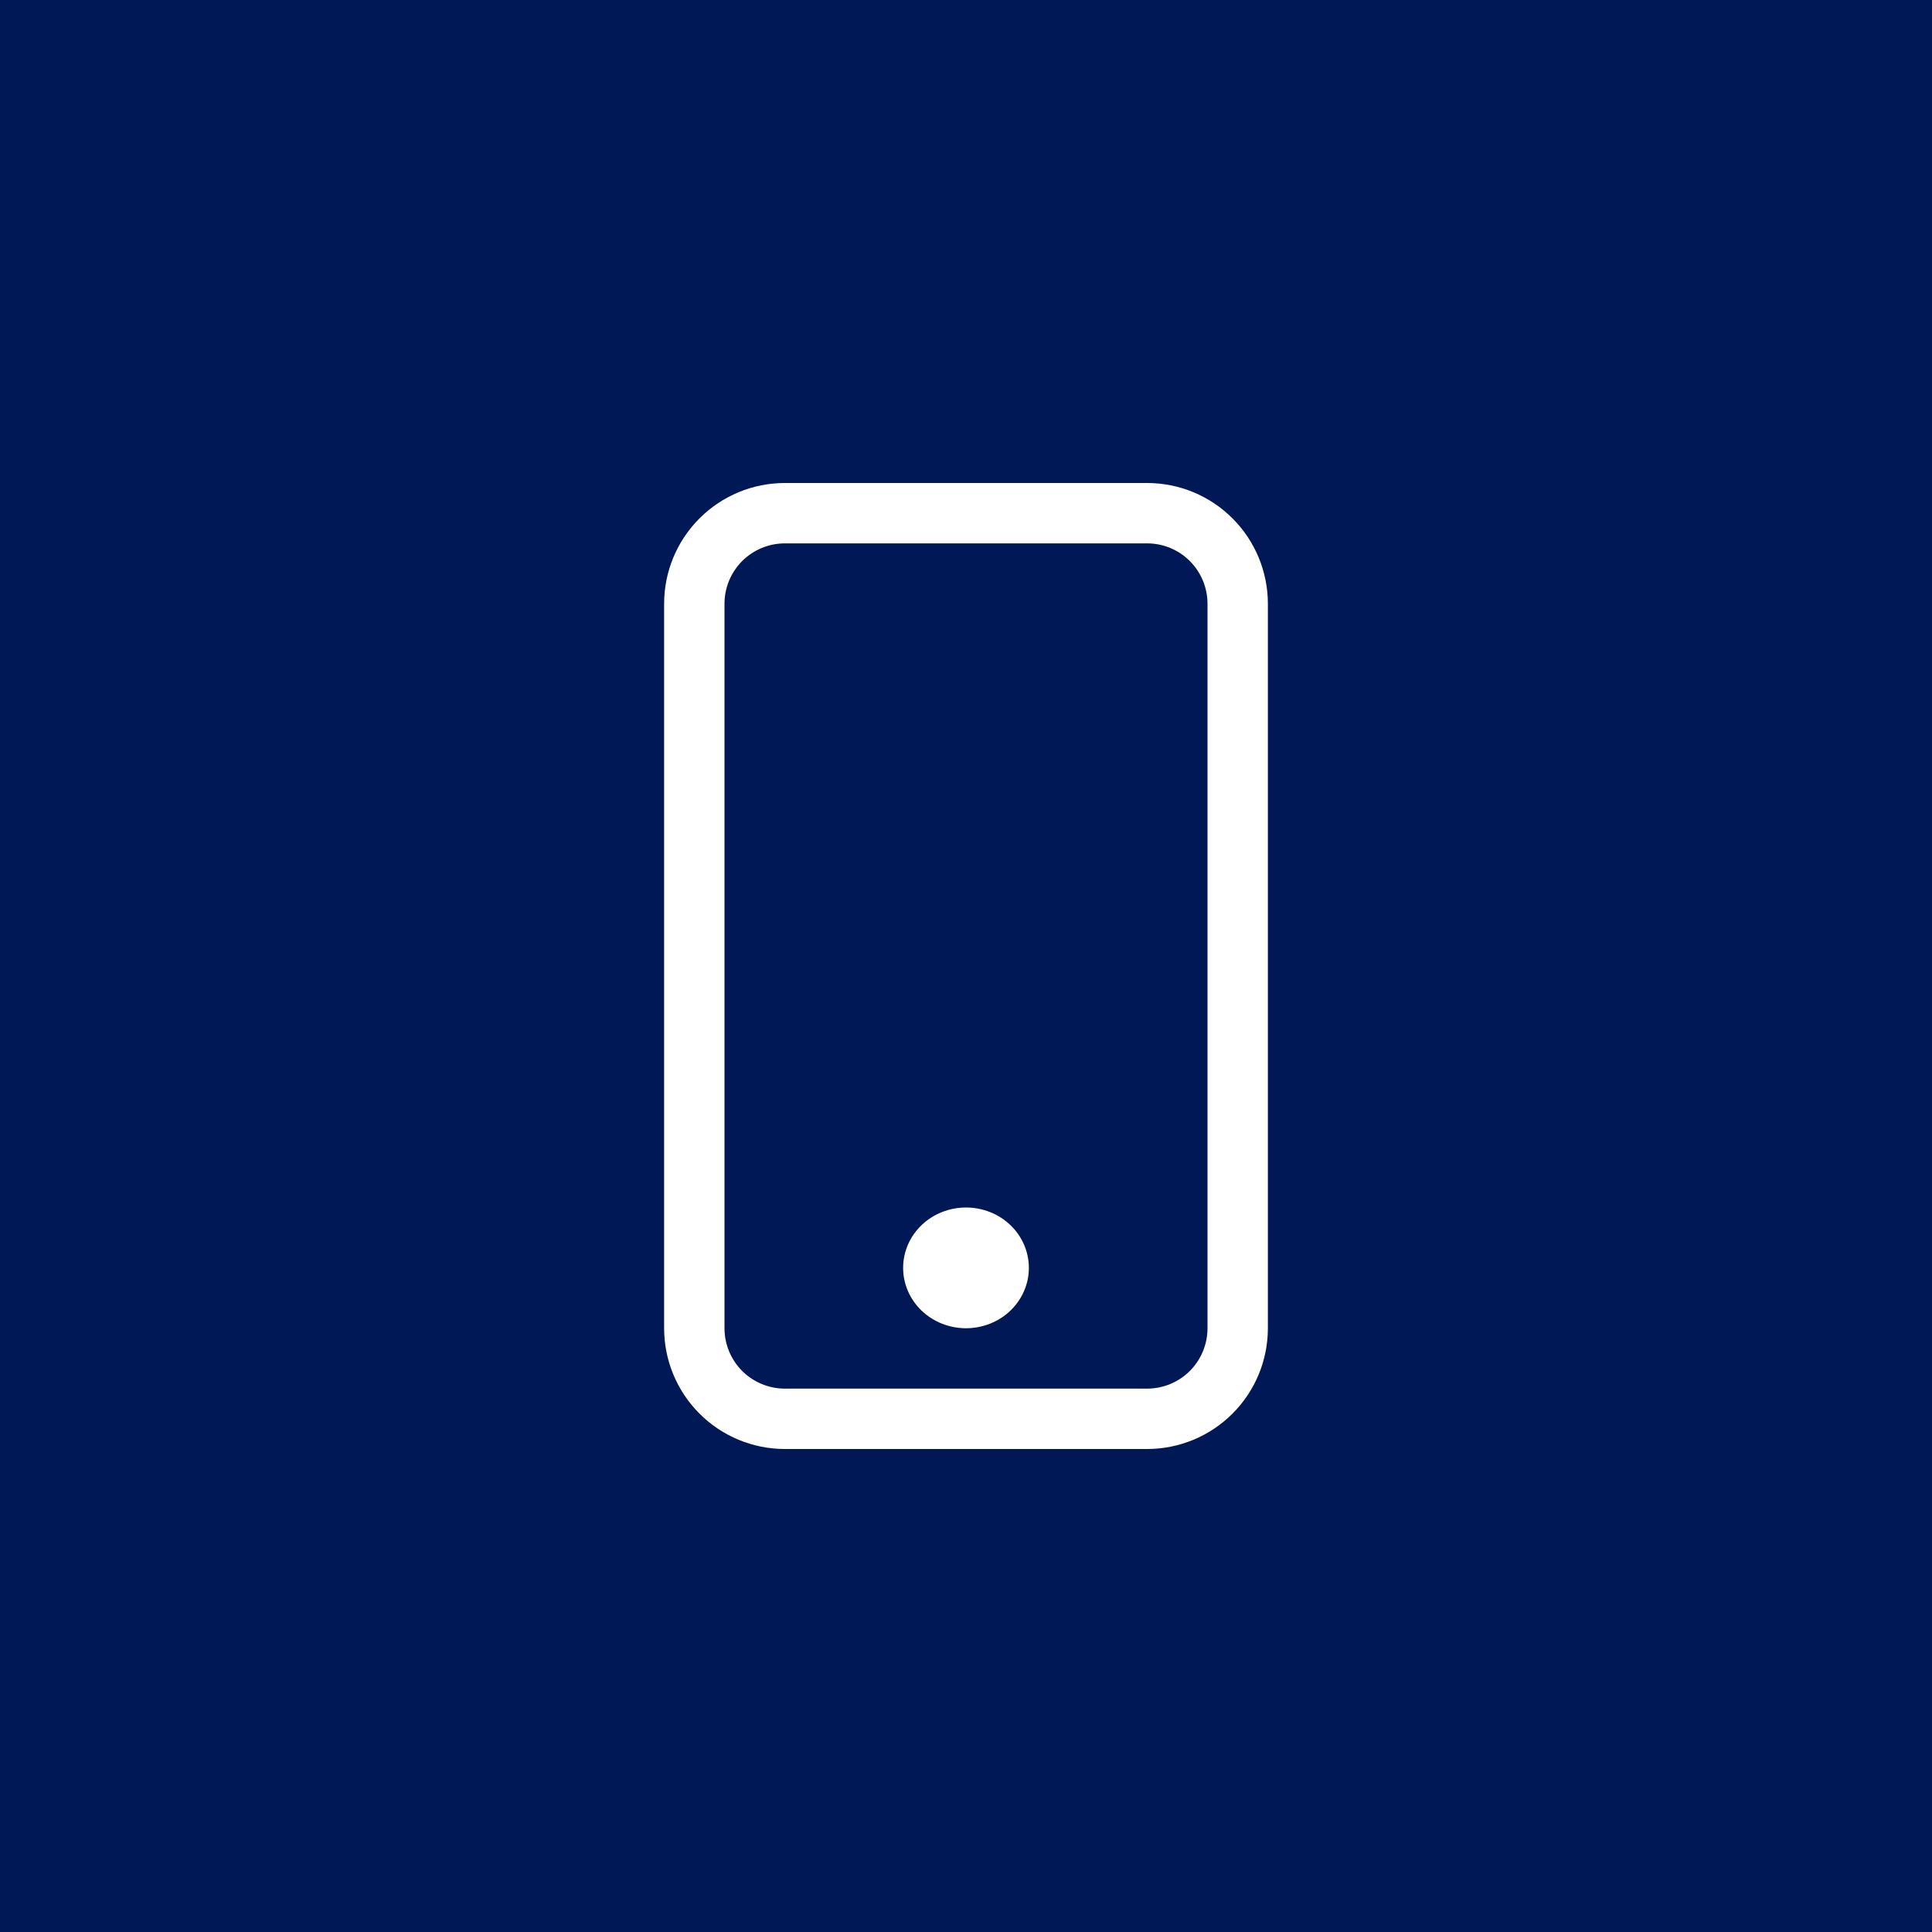 <svg width="48" height="48" viewBox="0 0 48 48" fill="none" xmlns="http://www.w3.org/2000/svg">
<rect width="48" height="48" fill="#001855"/>
<path d="M28.5 13.5C28.898 13.5 29.279 13.658 29.561 13.939C29.842 14.221 30 14.602 30 15V33C30 33.398 29.842 33.779 29.561 34.061C29.279 34.342 28.898 34.5 28.5 34.5H19.5C19.102 34.5 18.721 34.342 18.439 34.061C18.158 33.779 18 33.398 18 33V15C18 14.602 18.158 14.221 18.439 13.939C18.721 13.658 19.102 13.5 19.5 13.5H28.5ZM19.5 12C18.704 12 17.941 12.316 17.379 12.879C16.816 13.441 16.5 14.204 16.5 15V33C16.5 33.796 16.816 34.559 17.379 35.121C17.941 35.684 18.704 36 19.5 36H28.5C29.296 36 30.059 35.684 30.621 35.121C31.184 34.559 31.5 33.796 31.5 33V15C31.5 14.204 31.184 13.441 30.621 12.879C30.059 12.316 29.296 12 28.5 12H19.5Z" fill="white"/>
<path d="M24 33C24.414 33 24.812 32.842 25.105 32.561C25.398 32.279 25.562 31.898 25.562 31.5C25.562 31.102 25.398 30.721 25.105 30.439C24.812 30.158 24.414 30 24 30C23.586 30 23.188 30.158 22.895 30.439C22.602 30.721 22.438 31.102 22.438 31.5C22.438 31.898 22.602 32.279 22.895 32.561C23.188 32.842 23.586 33 24 33Z" fill="white"/>
</svg>
